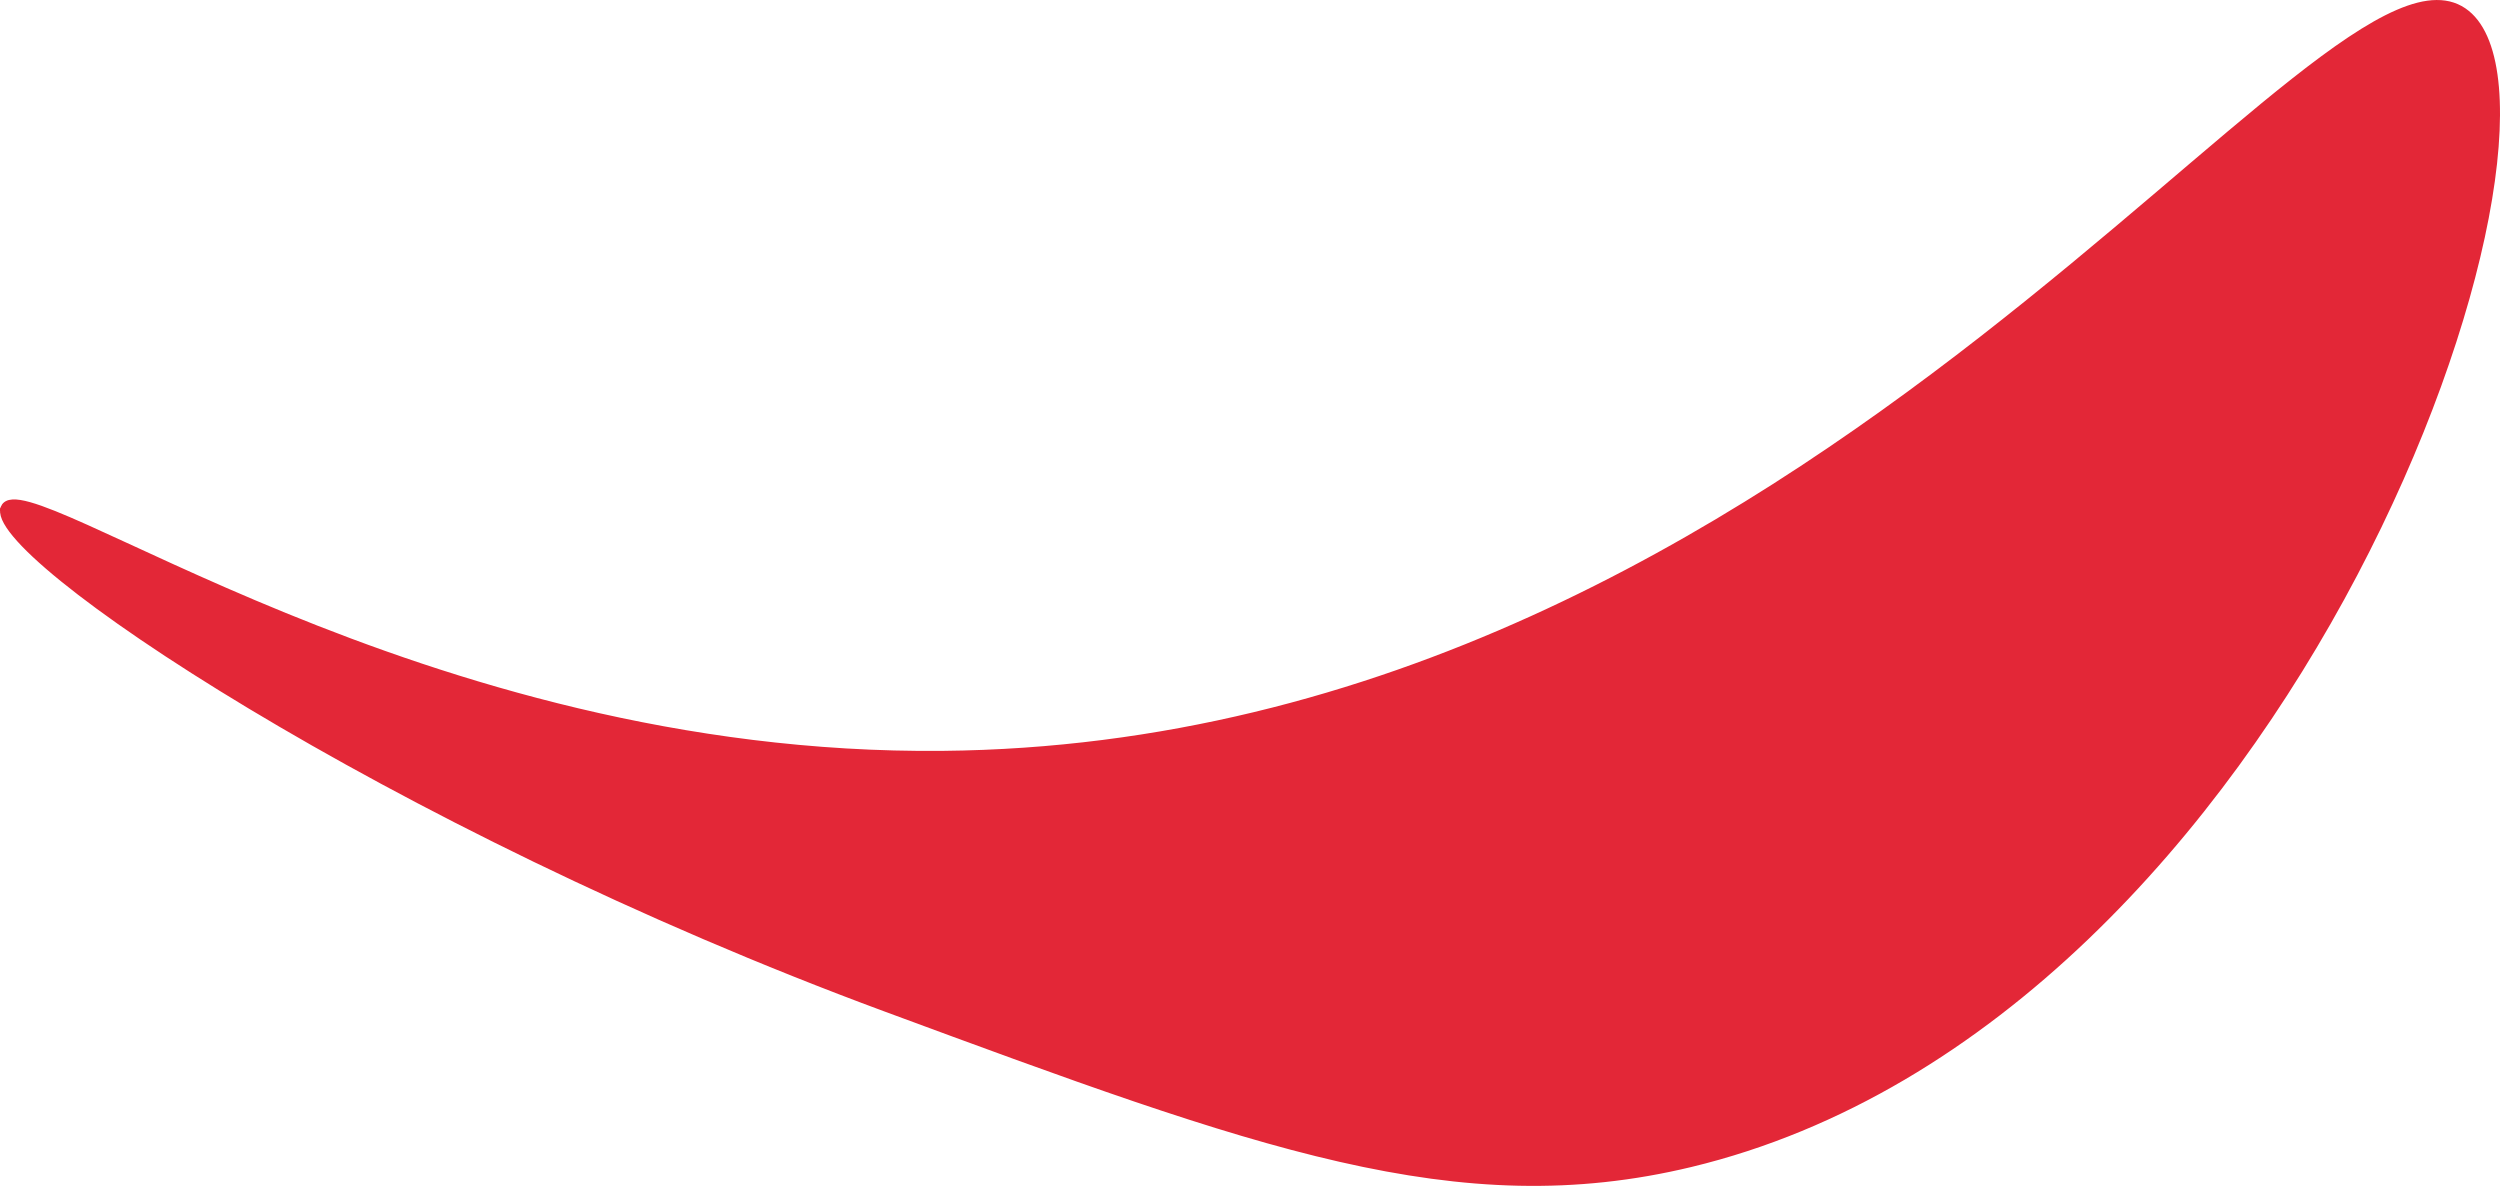 <svg xmlns="http://www.w3.org/2000/svg" data-name="Layer 1" viewBox="0 0 354.36 168.09">
  <path d="M121 398c3-6.27 58.54 35.72 133 35 124.49-1.2 196.64-120.74 216-105 18.47 15-24.33 142.38-110 163-33 7.93-61.38-2.56-114-22-70.7-26.12-128-64.73-125-71Z" style="fill:#e32737;stroke:#e32737;stroke-miterlimit:10" transform="translate(-120.38 -326.07)"/>
</svg>
